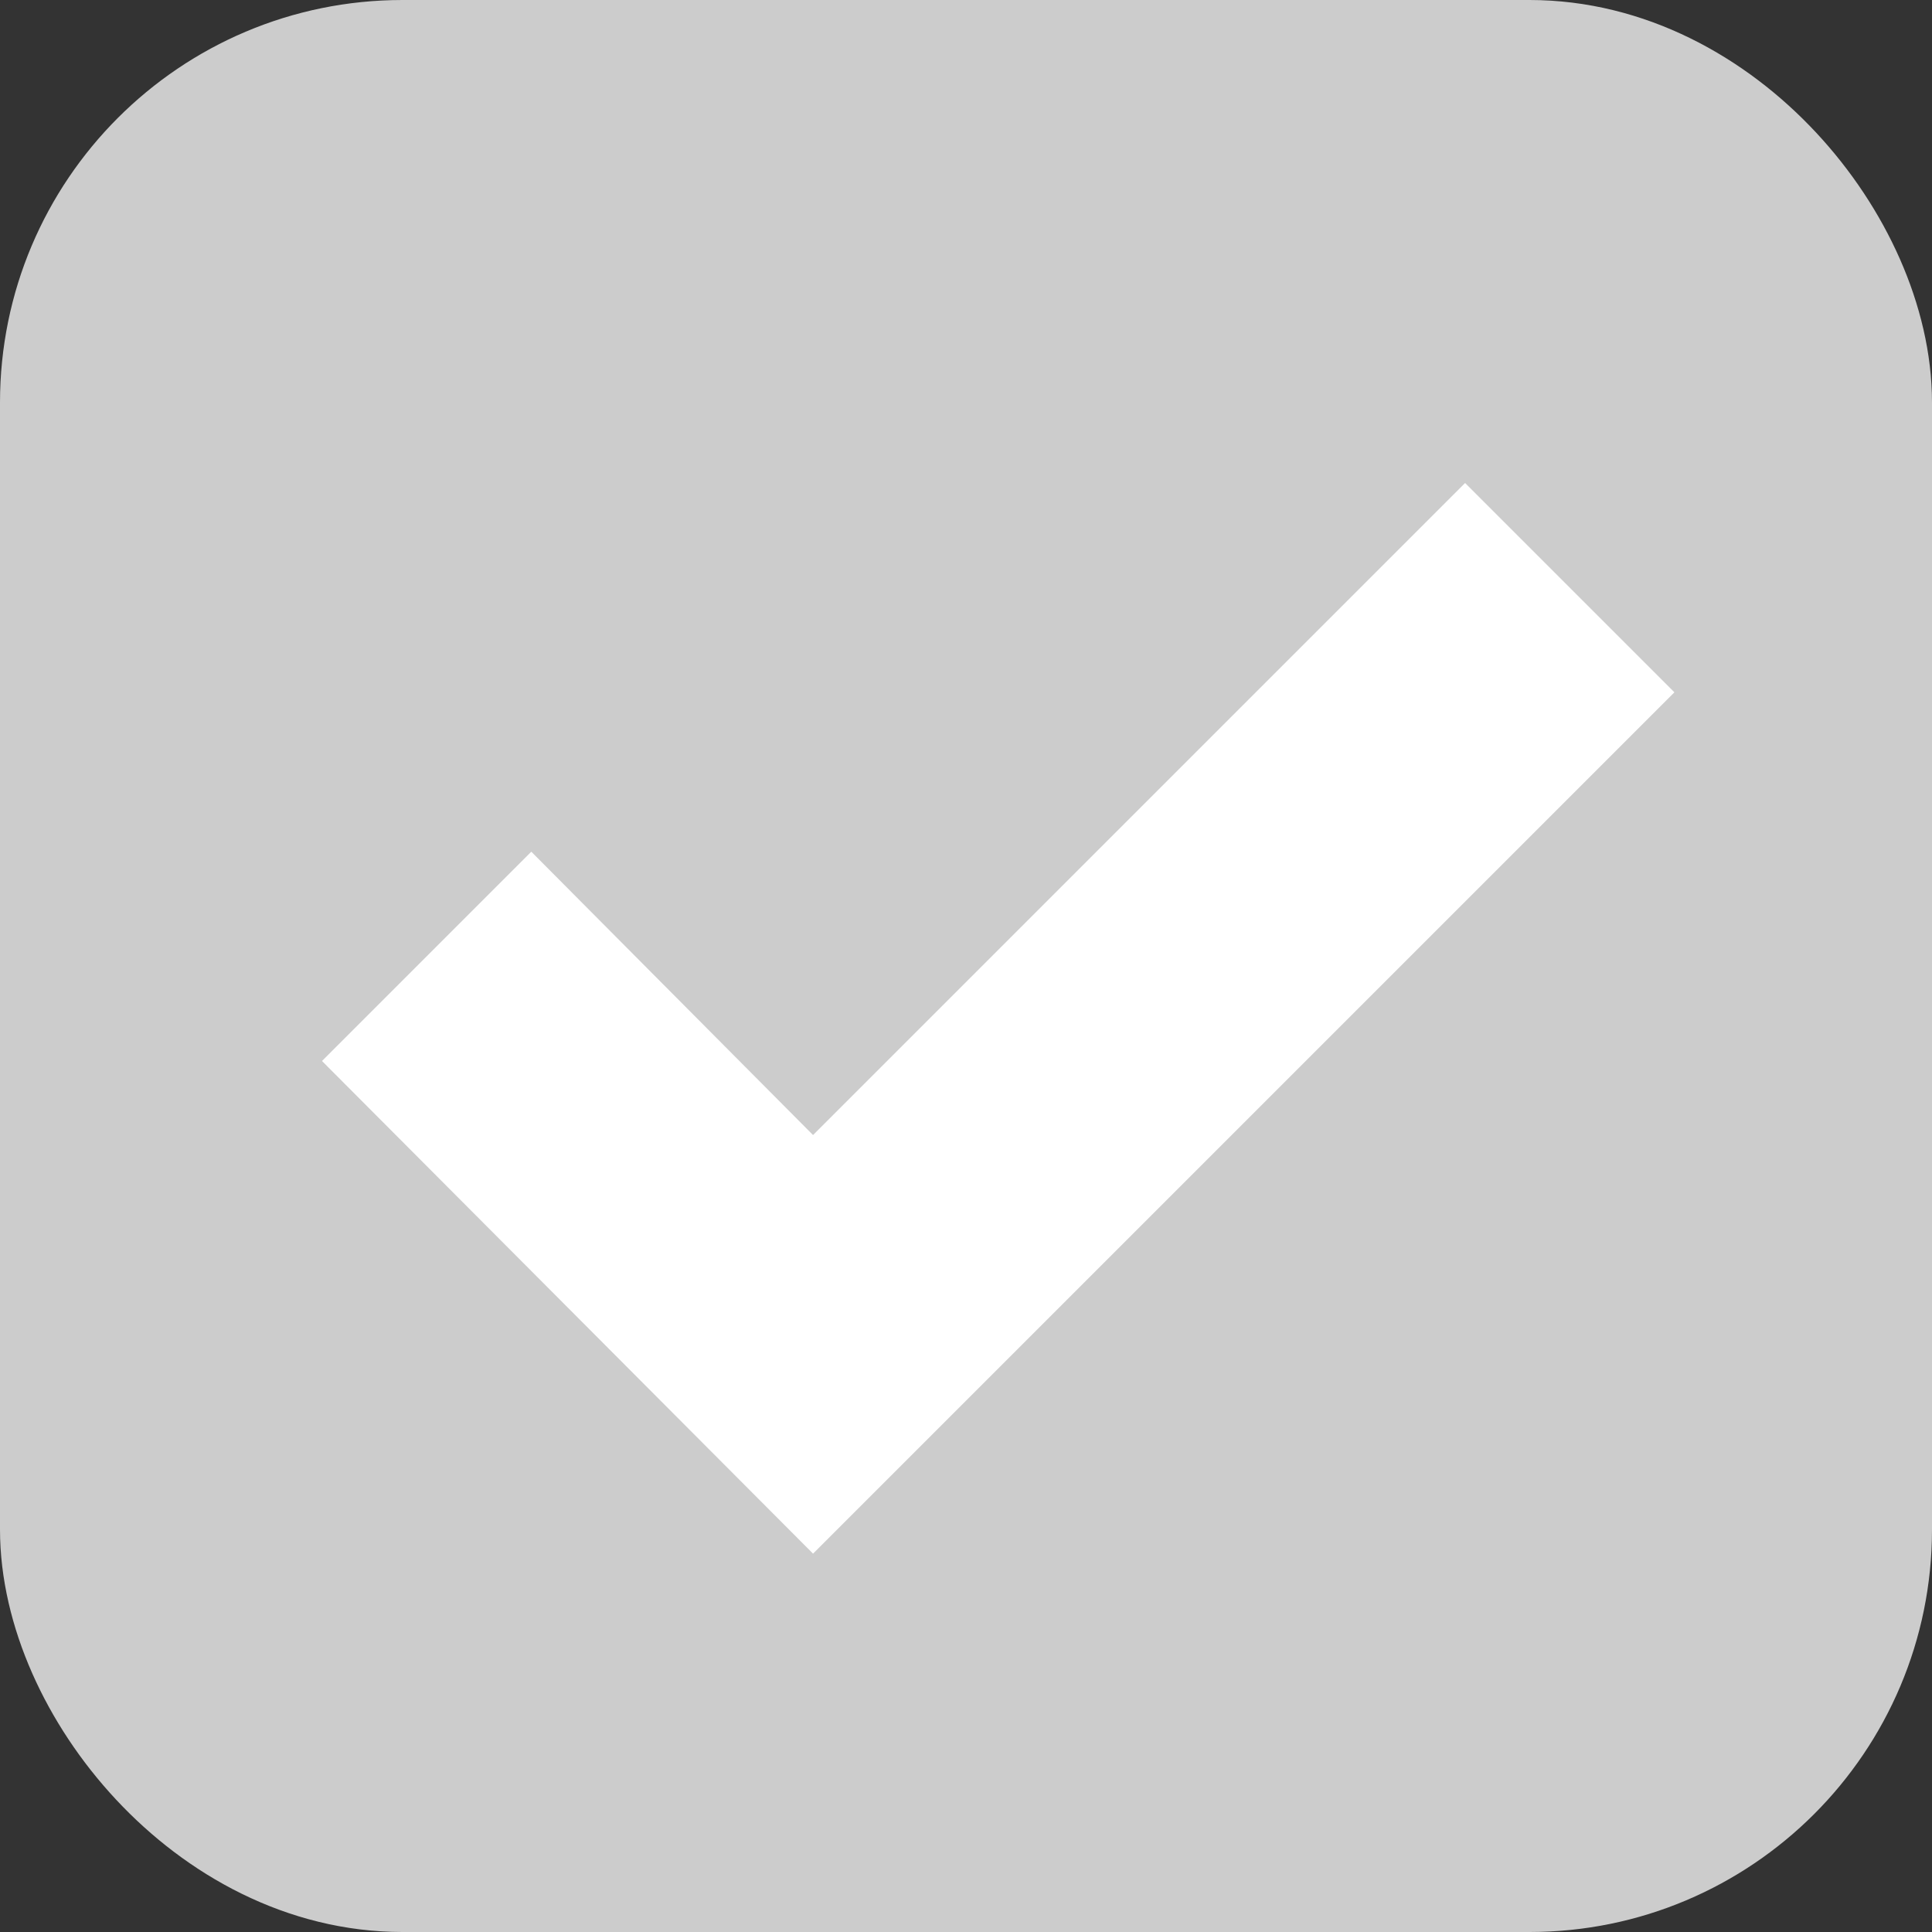 <?xml version="1.0" encoding="UTF-8"?>
<svg width="12px" height="12px" viewBox="0 0 12 12" version="1.1" xmlns="http://www.w3.org/2000/svg" xmlns:xlink="http://www.w3.org/1999/xlink">
    <rect x="0" y="0" width="12" height="12" fill="#333333" stroke="none"/>
    <!-- Generator: Sketch 63.1 (92452) - https://sketch.com -->
    <title>Form/Checkbox/checkbox--selected Copy</title>
    <desc>Created with Sketch.</desc>
    <g id="Components-v.1.6" stroke="none" stroke-width="1" fill="none" fill-rule="evenodd">
        <g id="Checkbox" transform="translate(-64, -57)">
            <g id="Components/Form/Checkbox/checkbox--selected" transform="translate(64, 57)">
                <g id="Form/Checkbox/checkbox--selected">
                    <rect id="Rectangle" stroke="#CCCCCC" fill="#CCCCCC" x="0.5" y="0.5" width="11" height="11" rx="2"></rect>
                    <g id="checkbox_check" transform="translate(2, 3)" fill="#FFFFFF" fill-rule="nonzero">
                        <polygon id="check-mark-icon" points="7.1 0 3.05 4.05 1.3 2.29 0 3.59 3.05 6.65 8.4 1.3"></polygon>
                    </g>
                </g>
            </g>
        </g>
    </g>
</svg>